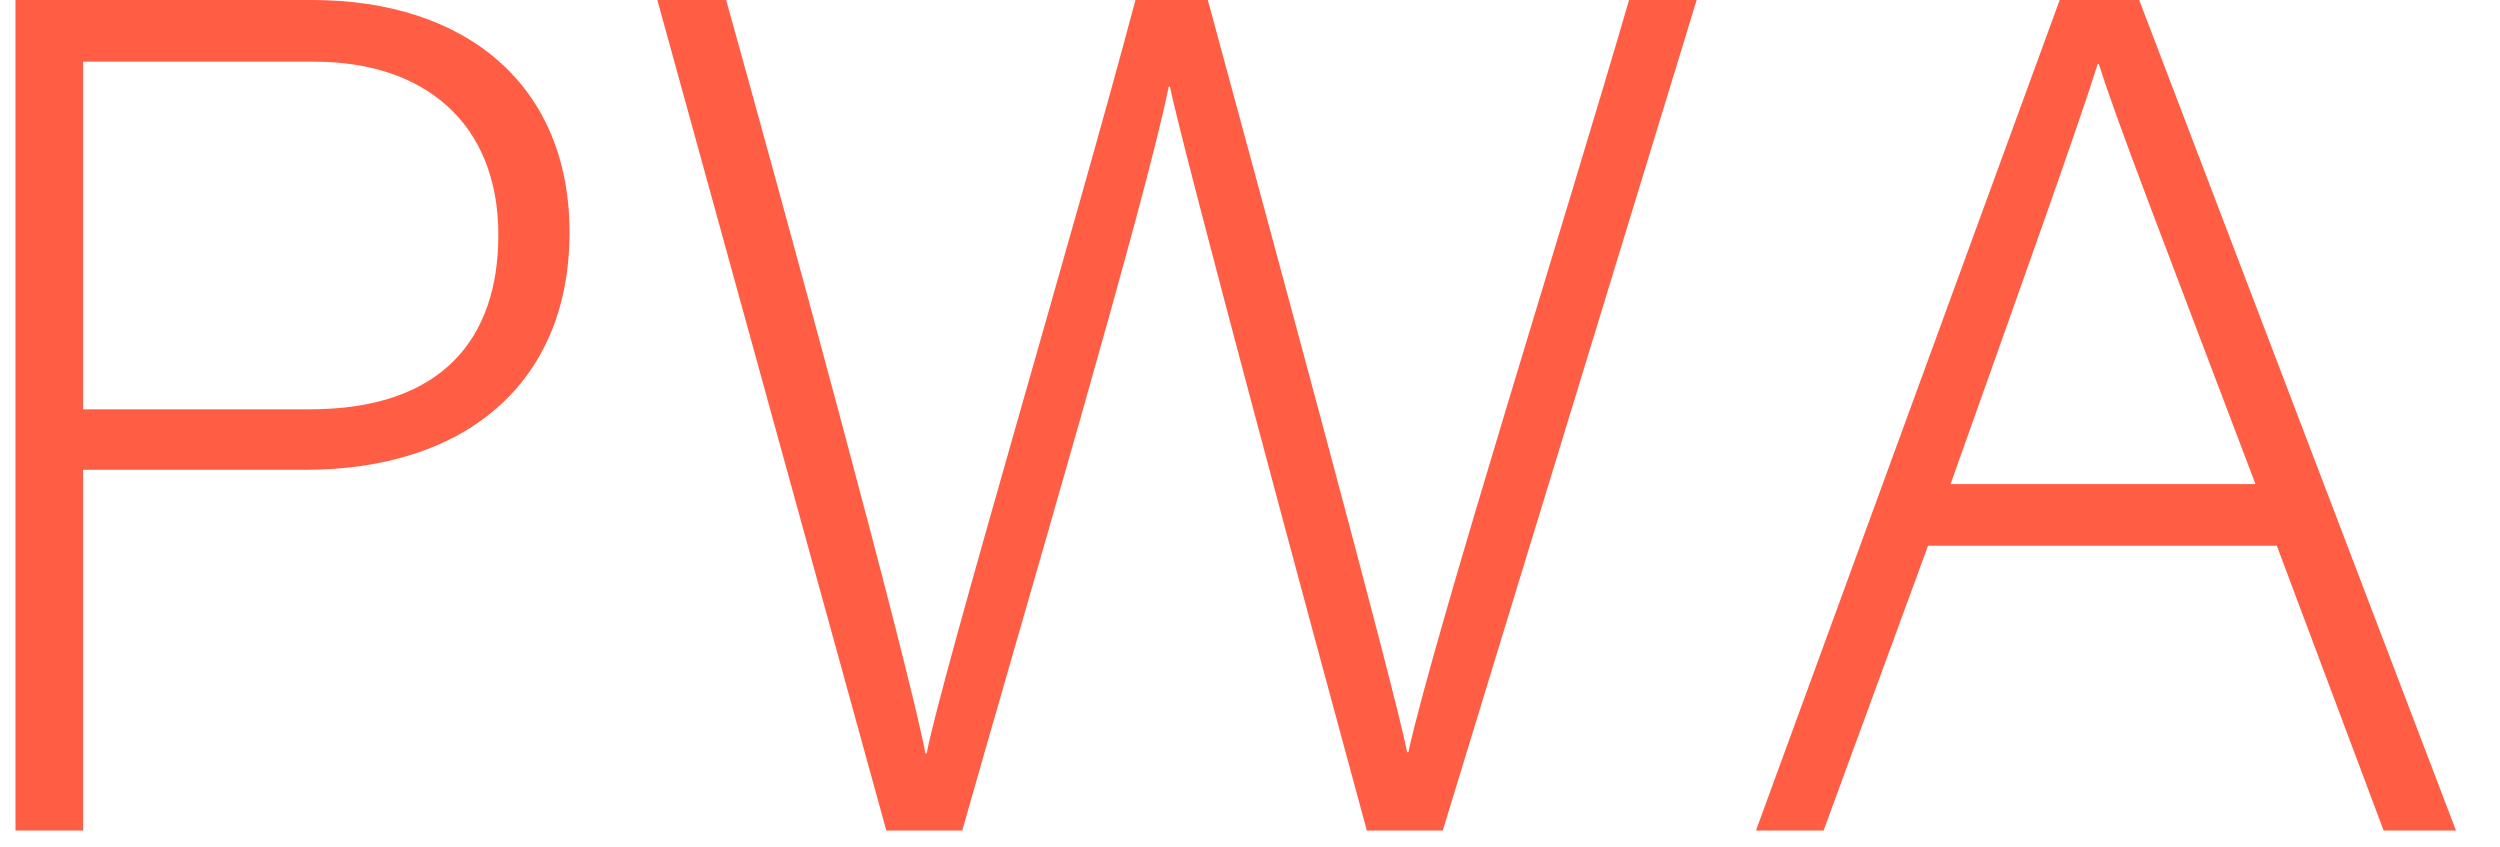 <?xml version="1.0" encoding="UTF-8"?>
<svg width="59px" height="20px" viewBox="0 0 59 20" version="1.1" xmlns="http://www.w3.org/2000/svg" xmlns:xlink="http://www.w3.org/1999/xlink">
    <!-- Generator: sketchtool 63.1 (101010) - https://sketch.com -->
    <title>0B87B007-BF0E-44AC-94D1-D437B6C6D778</title>
    <desc>Created with sketchtool.</desc>
    <g id="Asset-Artboard-Page" stroke="none" stroke-width="1" fill="none" fill-rule="evenodd">
        <g id="Logo-/-PWA" transform="translate(0.365, 0)" fill="#FF5E45" fill-rule="nonzero">
            <path d="M1.596,19.6 L1.596,11.088 L6.832,11.088 C10.64,11.088 13.076,9.016 13.076,5.488 C13.076,1.988 10.612,-1.59872116e-13 7,-1.59872116e-13 L2.50111043e-12,-1.59872116e-13 L2.50111043e-12,19.6 L1.596,19.6 Z M6.944,9.66 L1.596,9.66 L1.596,1.456 L7.056,1.456 C9.66,1.456 11.396,2.912 11.396,5.544 C11.396,7.98 10.08,9.66 6.944,9.66 Z M22.344,19.6 C23.716,14.756 26.712,4.62 27.216,2.044 L27.244,2.044 C27.608,3.752 30.632,14.98 31.892,19.6 L33.684,19.6 L39.676,-1.59872116e-13 L38.08,-1.59872116e-13 C36.736,4.648 33.488,14.952 32.872,17.752 L32.844,17.752 C32.536,16.184 29.428,4.76 28.14,-1.59872116e-13 L26.432,-1.59872116e-13 C25.06,5.18 21.868,15.904 21.504,17.78 L21.476,17.78 C21.028,15.484 18.116,4.816 16.772,-1.59872116e-13 L15.148,-1.59872116e-13 L20.552,19.6 L22.344,19.6 Z M42.672,19.6 L45.136,12.88 L53.368,12.88 L55.888,19.6 L57.596,19.6 L50.12,-1.59872116e-13 L48.244,-1.59872116e-13 L41.076,19.6 L42.672,19.6 Z M52.864,11.424 L45.668,11.424 C47.432,6.468 48.664,3.024 49.14,1.512 L49.168,1.512 C49.588,2.856 50.68,5.656 52.864,11.424 Z" id="PWA"></path>
        </g>
    </g>
</svg>
